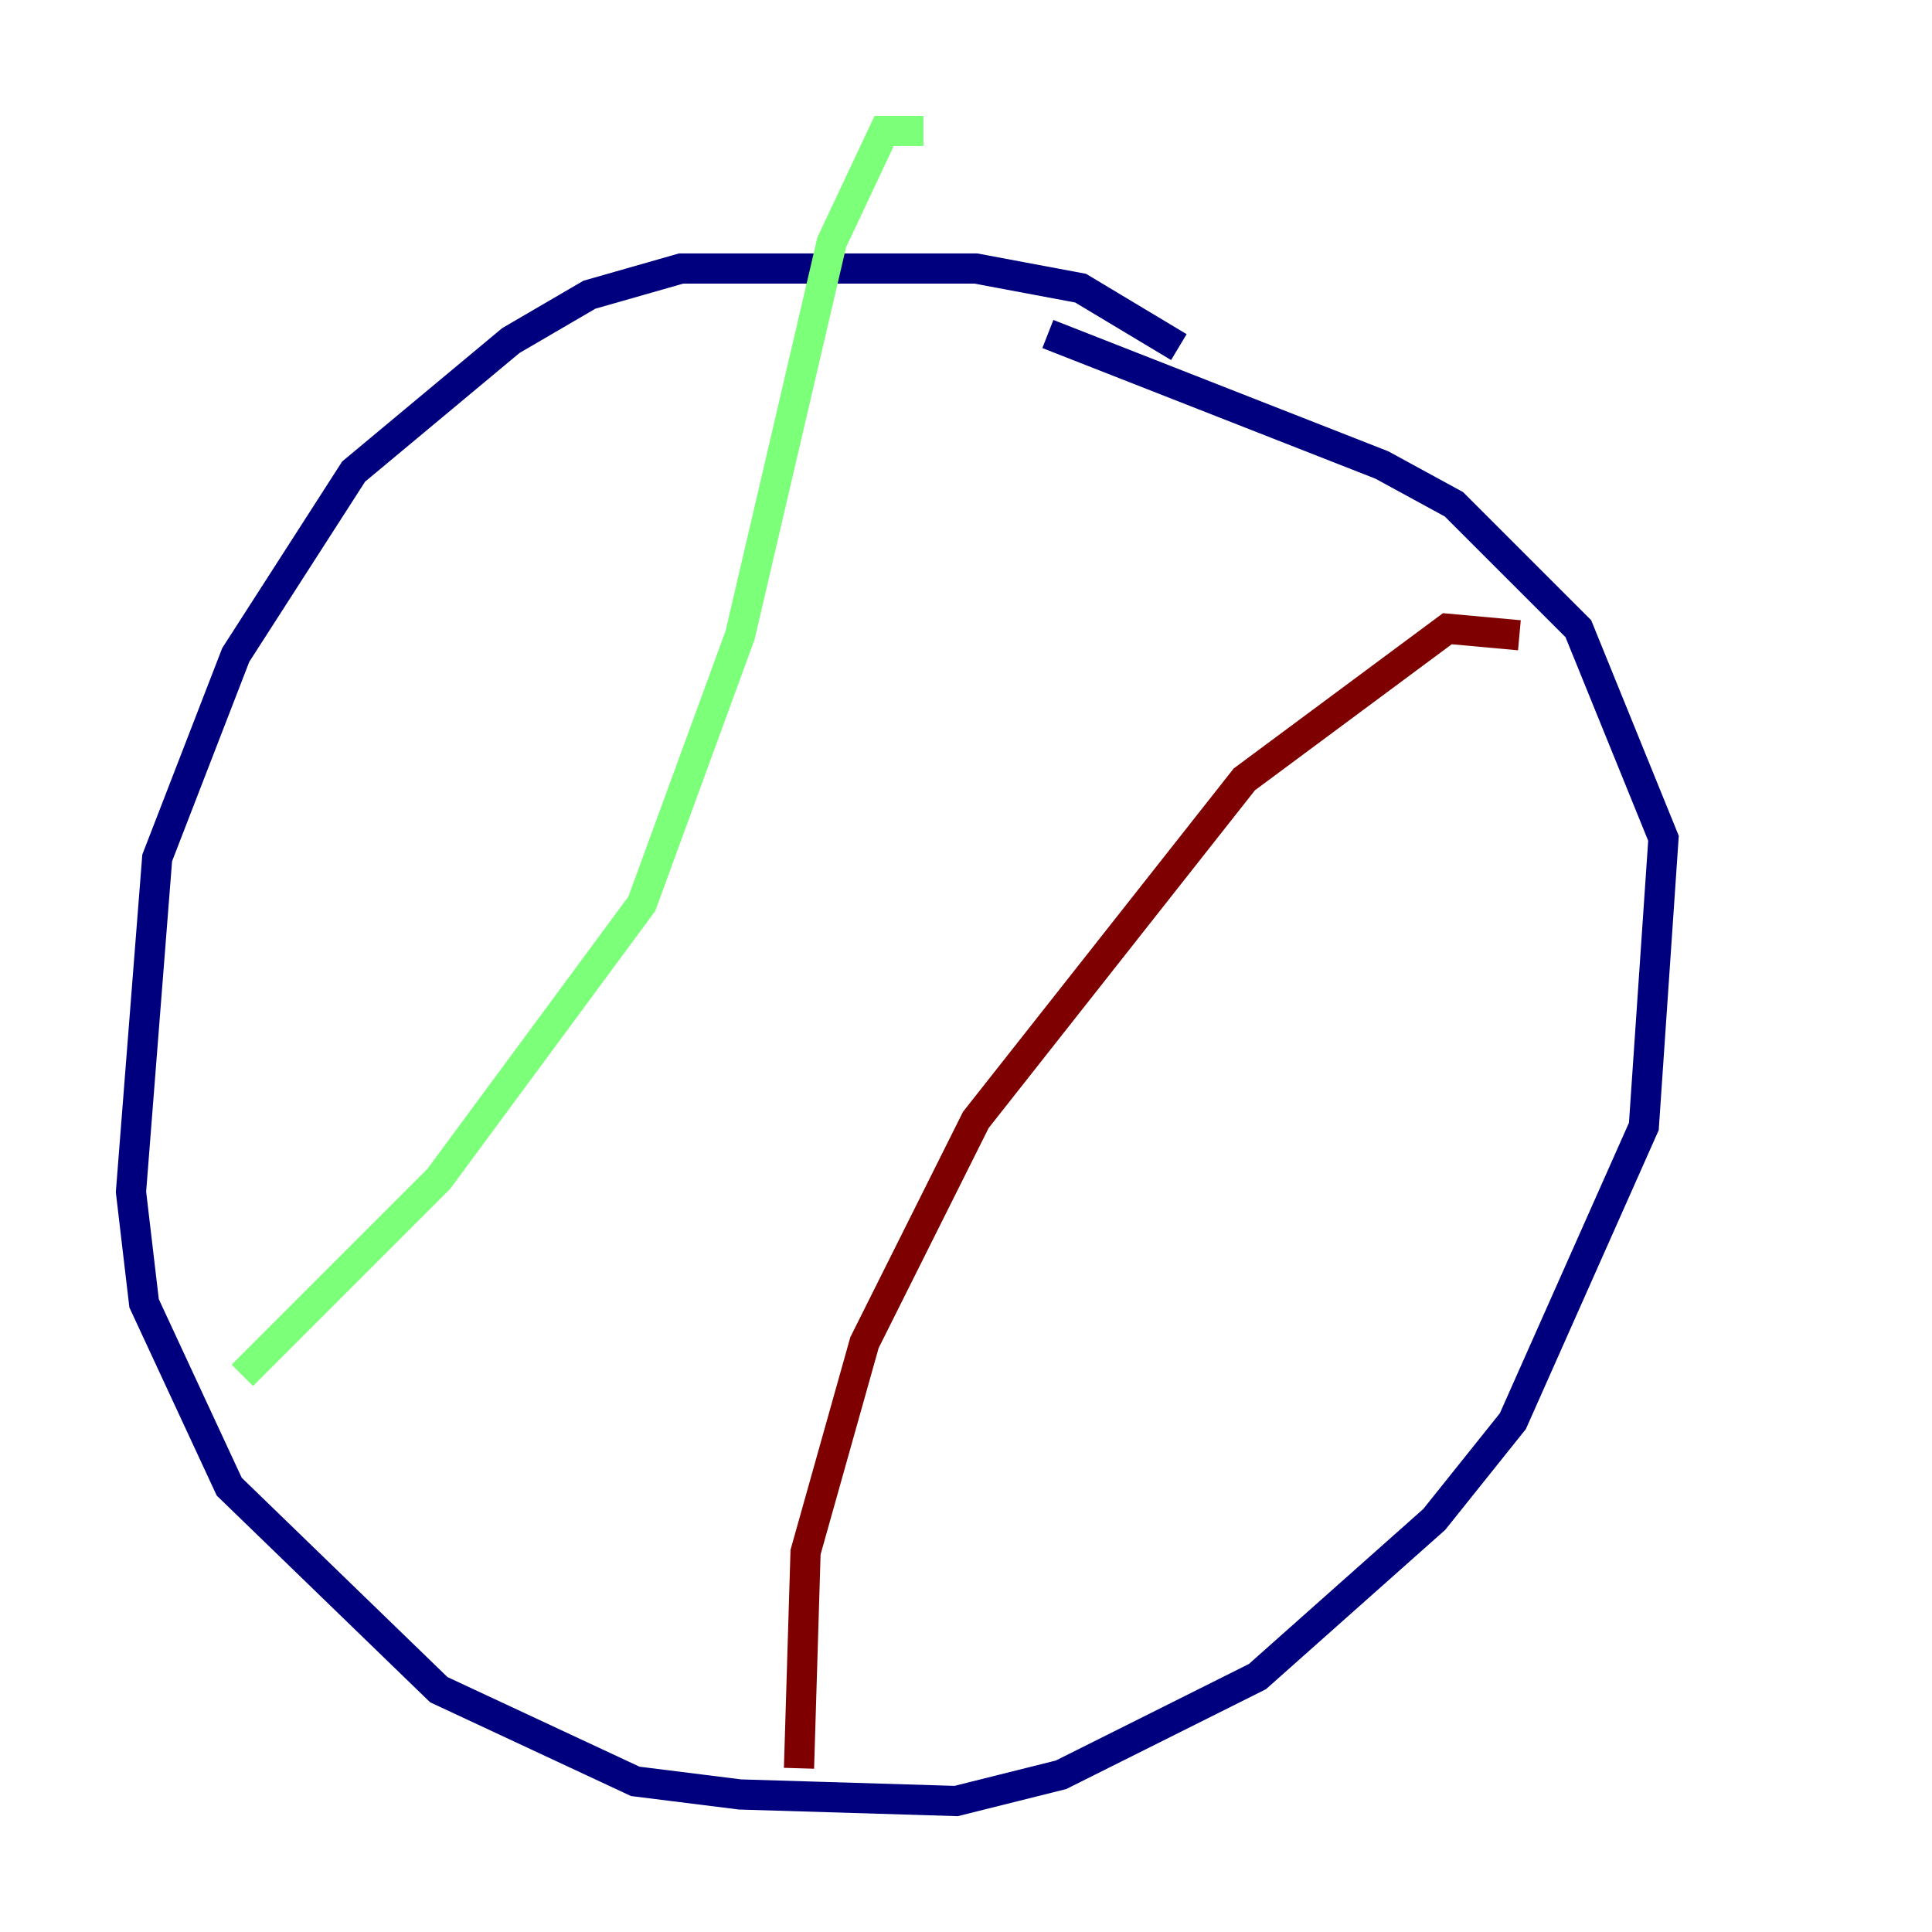 <?xml version="1.0" encoding="utf-8" ?>
<svg baseProfile="tiny" height="128" version="1.2" viewBox="0,0,128,128" width="128" xmlns="http://www.w3.org/2000/svg" xmlns:ev="http://www.w3.org/2001/xml-events" xmlns:xlink="http://www.w3.org/1999/xlink"><defs /><polyline fill="none" points="78.102,22.997 71.593,19.091 64.651,17.79 45.125,17.79 39.051,19.525 33.844,22.563 23.43,31.241 15.62,43.39 10.414,56.841 8.678,78.969 9.546,86.346 15.186,98.495 29.071,111.946 42.088,118.02 49.031,118.888 63.349,119.322 70.291,117.586 83.308,111.078 95.024,100.664 100.231,94.156 108.909,74.63 110.21,55.539 104.57,41.654 96.325,33.41 91.552,30.807 69.424,22.129" stroke="#00007f" stroke-width="2" /><polyline fill="none" points="16.054,91.119 29.071,78.102 42.522,59.878 49.031,42.088 55.105,16.054 58.576,8.678 61.18,8.678" stroke="#7cff79" stroke-width="2" /><polyline fill="none" points="100.664,42.088 95.891,41.654 82.441,51.634 64.651,74.197 57.275,88.949 53.37,102.834 52.936,117.153" stroke="#7f0000" stroke-width="2" /></svg>